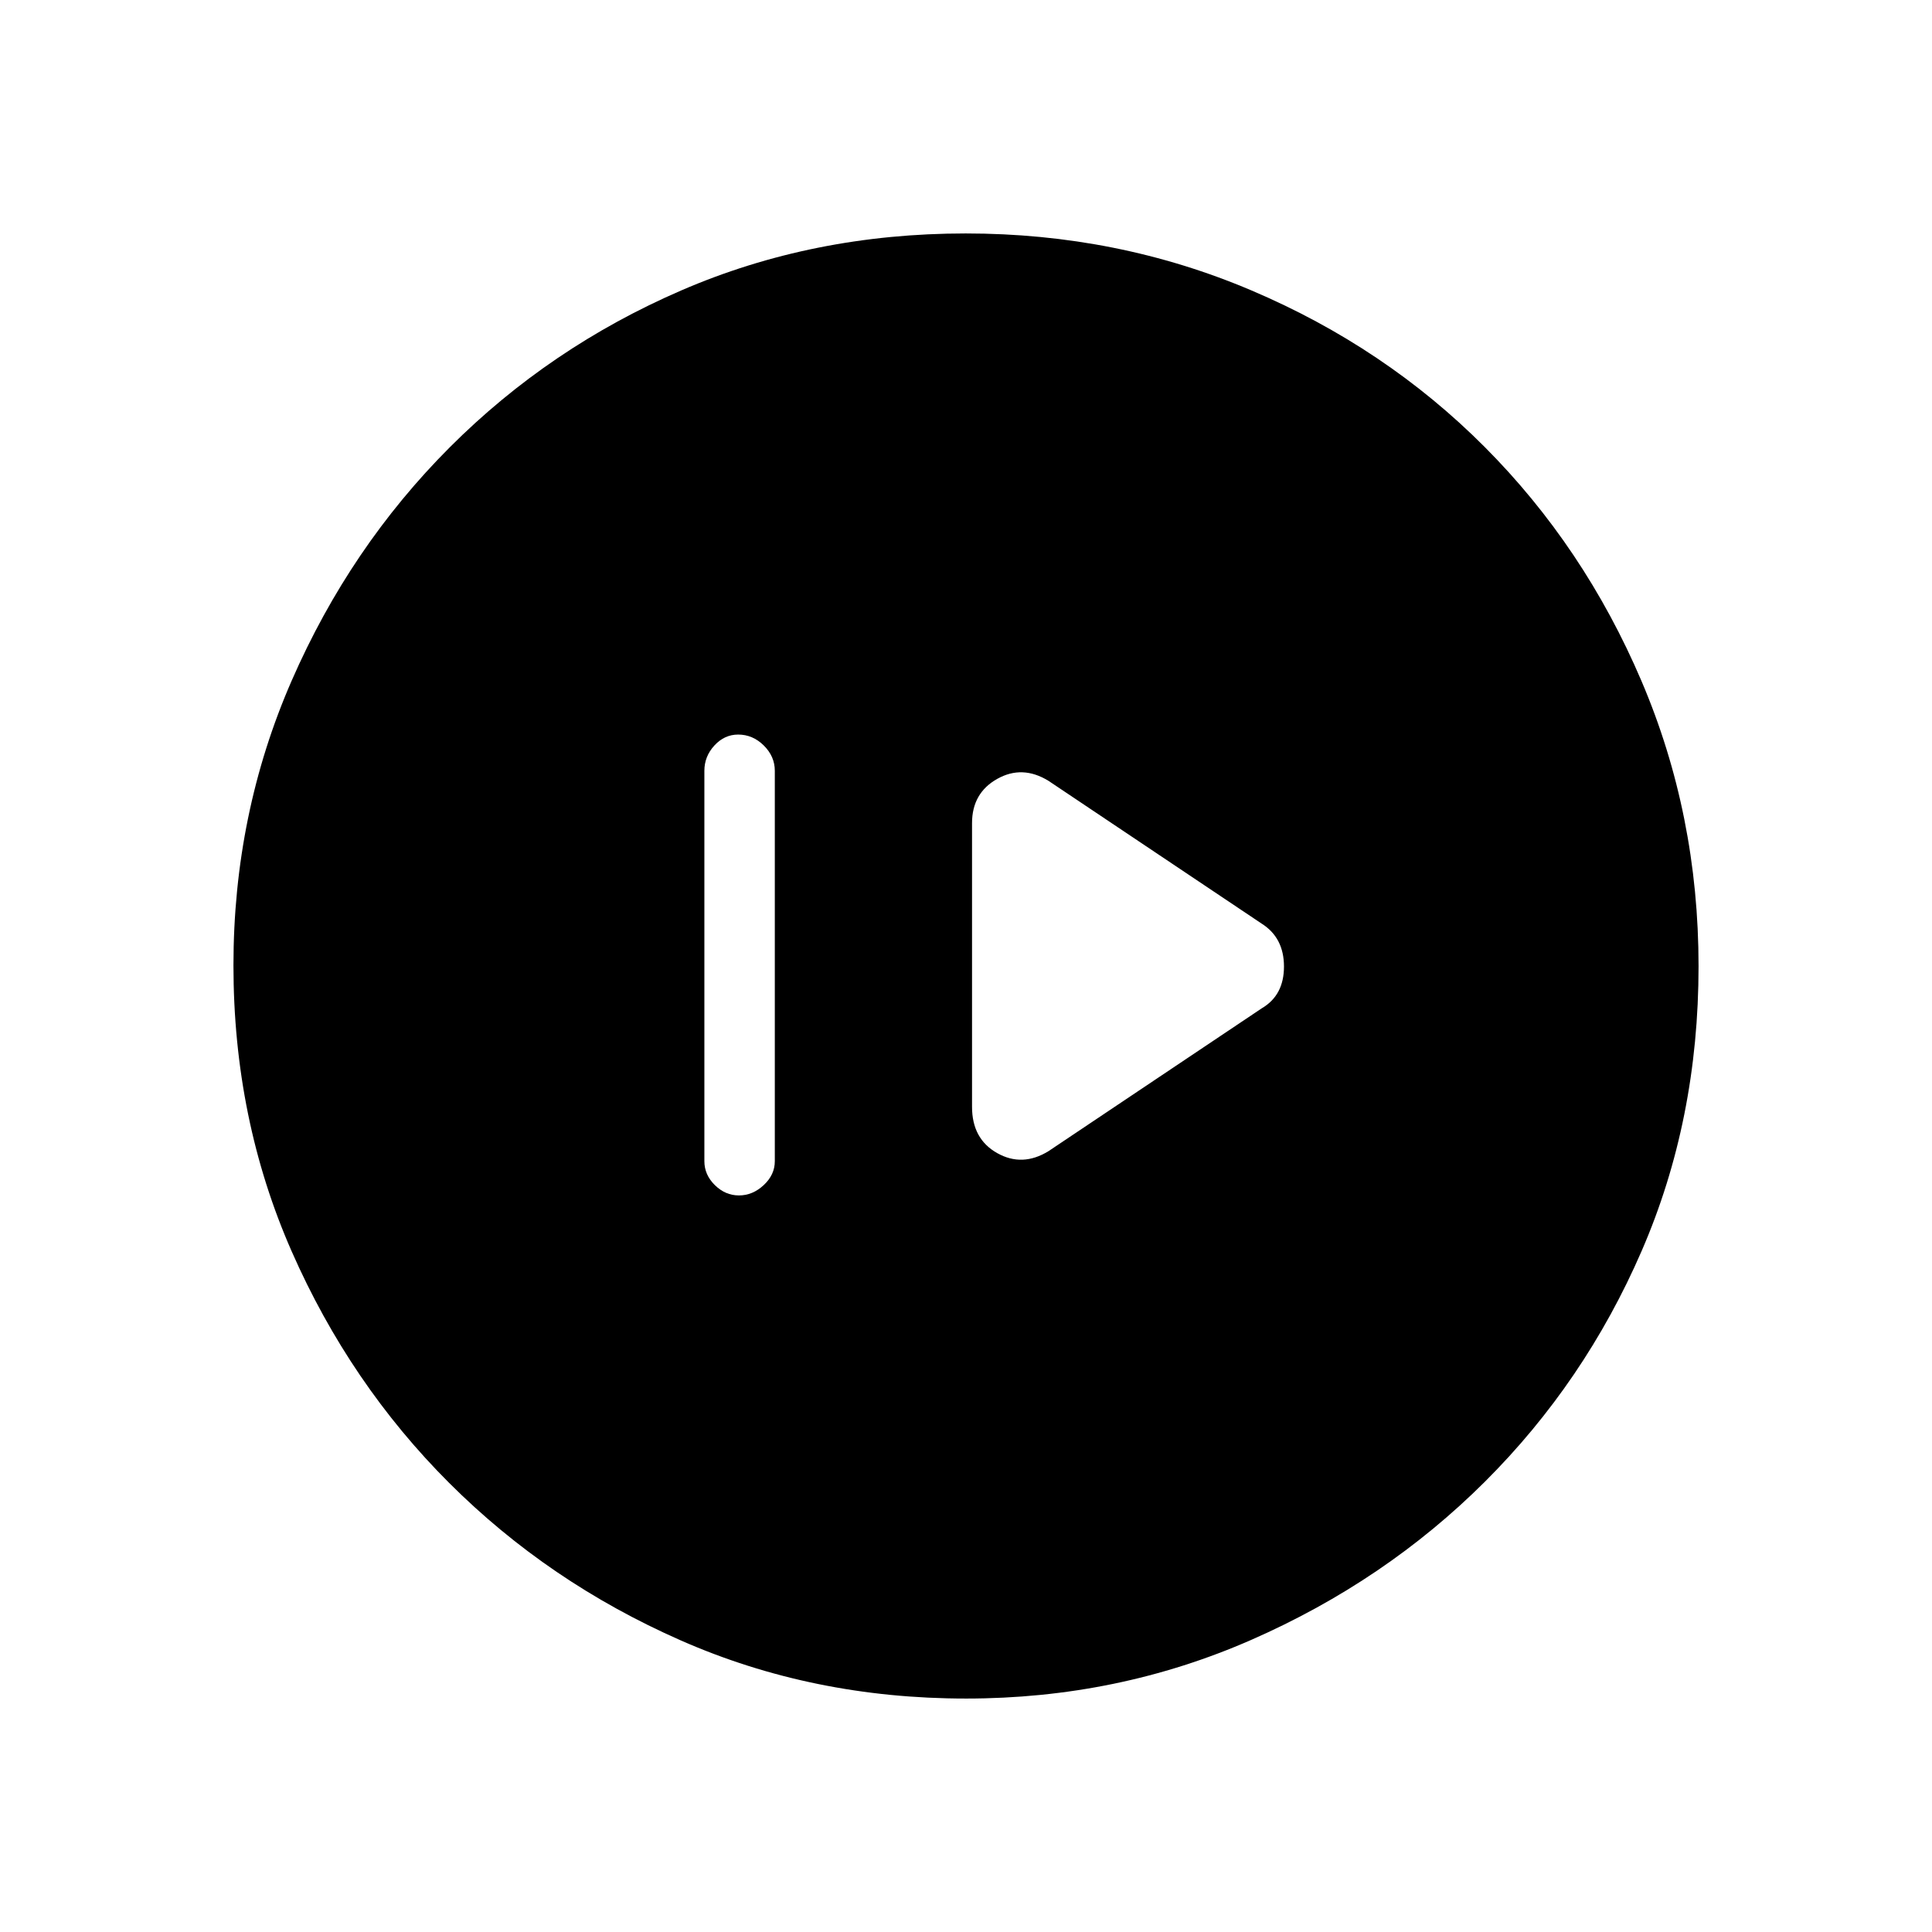 <svg xmlns="http://www.w3.org/2000/svg" height="48" viewBox="0 -960 960 960" width="48"><path d="M367.19-366q6.81 0 12.31-5.14 5.5-5.13 5.5-11.86v-194q0-7.15-5.49-12.58-5.48-5.42-12.72-5.42-6.81 0-11.8 5.42Q350-584.15 350-577v194q0 6.73 5.19 11.86 5.2 5.14 12 5.14ZM521-388l106-71q11-6.46 11-20.73T627-501l-106-71q-13-8-25.5-.97T483-551v141q0 15.94 12.5 22.97Q508-380 521-388Zm-41.02 272q-76.09 0-141.75-28.91-65.67-28.91-115-78.19-49.34-49.28-78.28-115.07Q116-403.96 116-480.33q0-75.26 28.97-141.54 28.97-66.27 78.53-115.88 49.57-49.61 115-77.93Q403.92-844 479.88-844q75.33 0 141.91 28.29 66.58 28.28 115.97 77.84 49.39 49.57 77.81 116.09Q844-555.26 844-479.9q0 76.37-28.29 141.53-28.28 65.16-77.83 114.58-49.55 49.41-116.05 78.6Q555.33-116 479.98-116Z"/></svg>